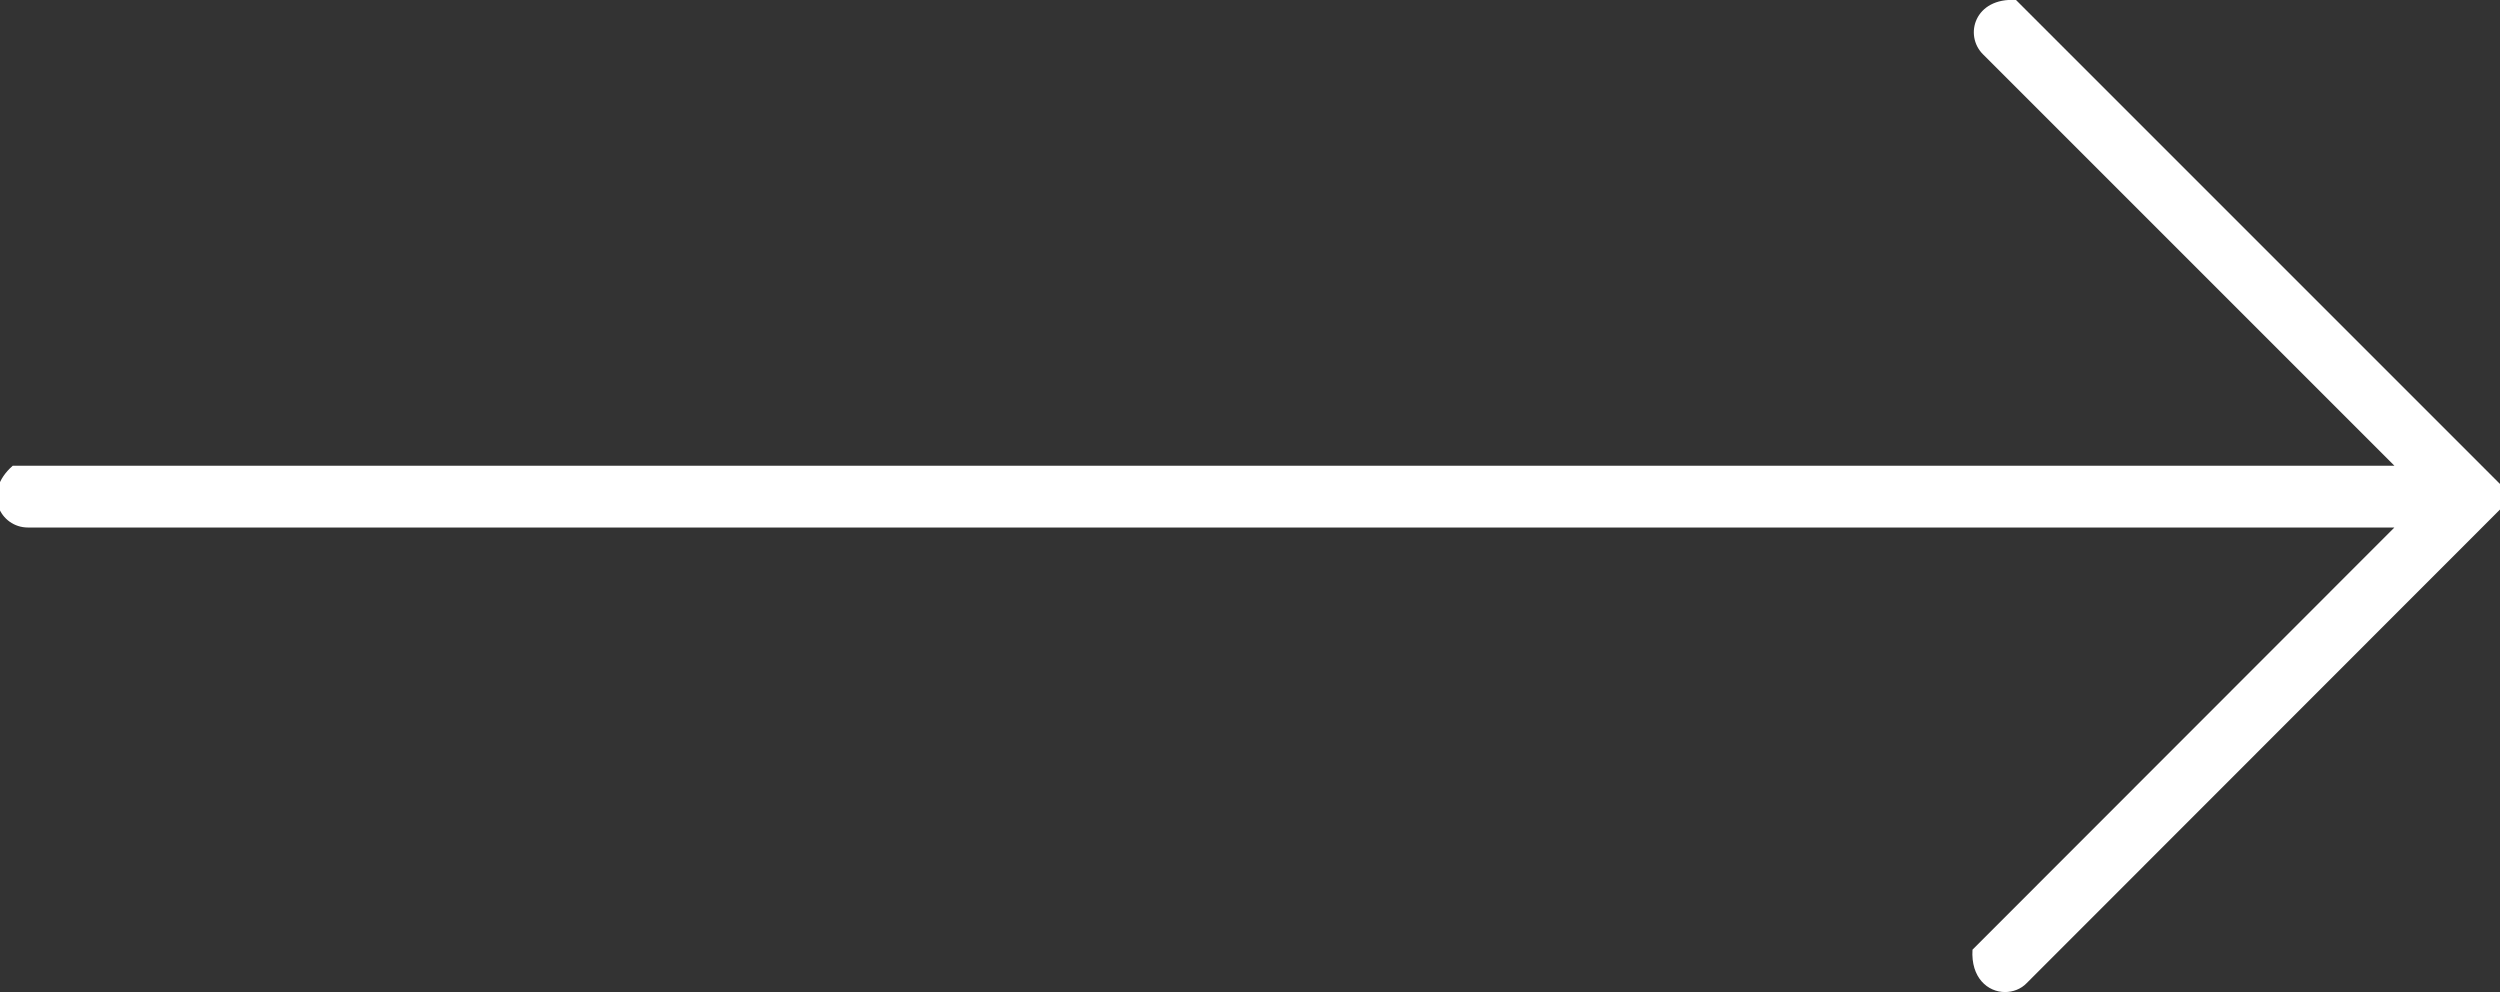<?xml version="1.0" encoding="utf-8"?>
<!-- Generator: Adobe Illustrator 25.1.0, SVG Export Plug-In . SVG Version: 6.00 Build 0)  -->
<svg version="1.1" id="Layer_1" xmlns="http://www.w3.org/2000/svg" xmlns:xlink="http://www.w3.org/1999/xlink" x="0px" y="0px"
	 viewBox="0 0 861.6 341.9" style="enable-background:new 0 0 861.6 341.9;" xml:space="preserve">
<rect x="0" y="0" width="861.6" height="341.9" fill="#333333" stroke="none"/>
<style type="text/css">
	.st0{fill:#FFFFFF;}
</style>
<g>
	<g>
		<path class="st0" d="M866,171.2L694.8,0l0,0c-14.2-0.9-18,12.1-11.4,18.7l141.8,141.8H4.4c-10.7,9.4-4.2,21.3,5.2,21.3h815.6
			L679.8,327.3c-0.6,9.7,5.3,14.6,11.2,14.6c2.7,0,5.5-1,7.5-3.1L866,171.2z"/>
	</g>
</g>
</svg>
